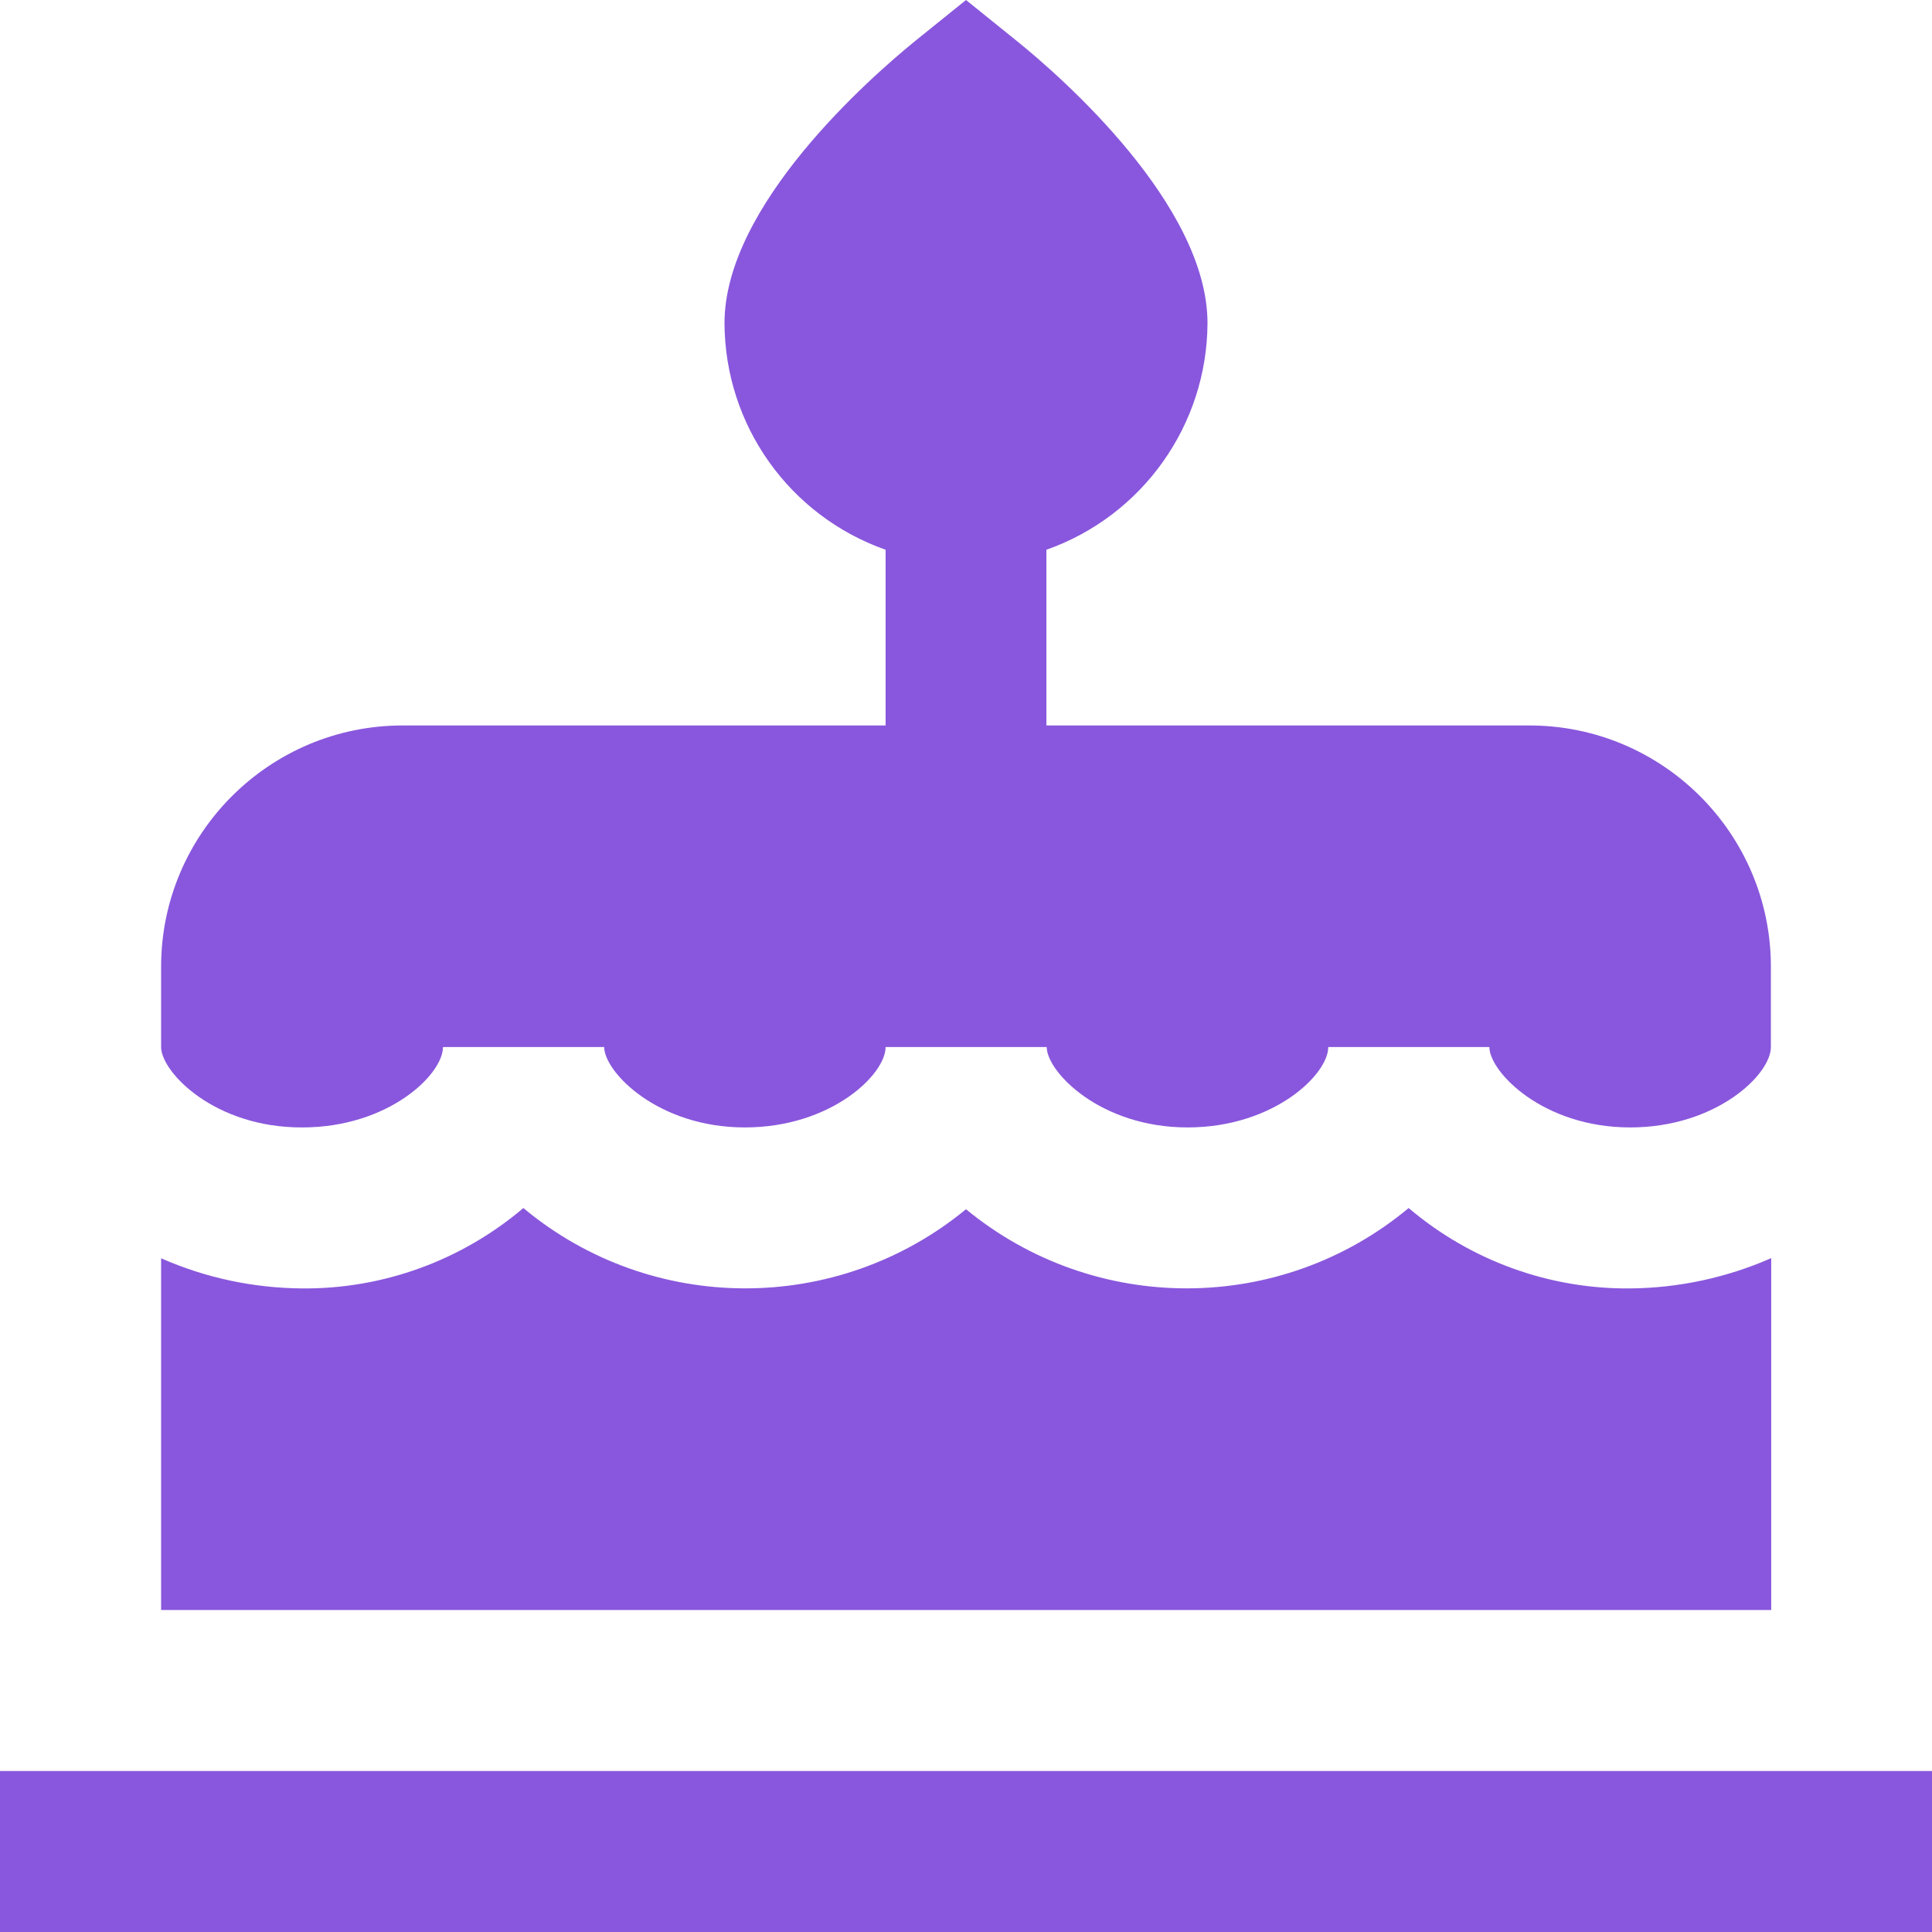 <svg width="18" height="18" viewBox="0 0 18 18" fill="none" xmlns="http://www.w3.org/2000/svg">
    <path
        d="M1.501 9.755V9.007C1.501 7.767 2.51 6.759 3.751 6.759H8.251V5.122C7.355 4.806 6.754 3.963 6.75 3.011C6.75 1.911 8.111 0.72 8.525 0.383L9 0L9.475 0.383C9.893 0.72 11.25 1.911 11.25 3.011C11.246 3.959 10.645 4.806 9.749 5.122V6.759H14.249C15.49 6.759 16.499 7.767 16.499 9.007V9.755C16.499 10.012 15.989 10.504 15.188 10.504C14.372 10.504 13.876 9.984 13.876 9.755H12.375C12.375 10.012 11.865 10.504 11.064 10.504C10.248 10.504 9.752 9.984 9.752 9.755H8.251C8.251 10.012 7.741 10.504 6.94 10.504C6.124 10.504 5.629 9.984 5.629 9.755H4.127C4.127 10.012 3.618 10.504 2.816 10.504C1.997 10.507 1.501 9.987 1.501 9.755ZM0 16.5V18H18V16.5H0ZM16.499 11.723C16.084 11.905 15.637 12 15.188 12.004C14.432 12.011 13.7 11.744 13.124 11.255C11.932 12.249 10.199 12.253 9 11.266C7.801 12.253 6.068 12.249 4.876 11.255C4.3 11.744 3.568 12.011 2.812 12.004C2.359 12 1.913 11.905 1.501 11.723V15H16.502V11.723H16.499Z"
        fill="#8957DD" />
</svg>
